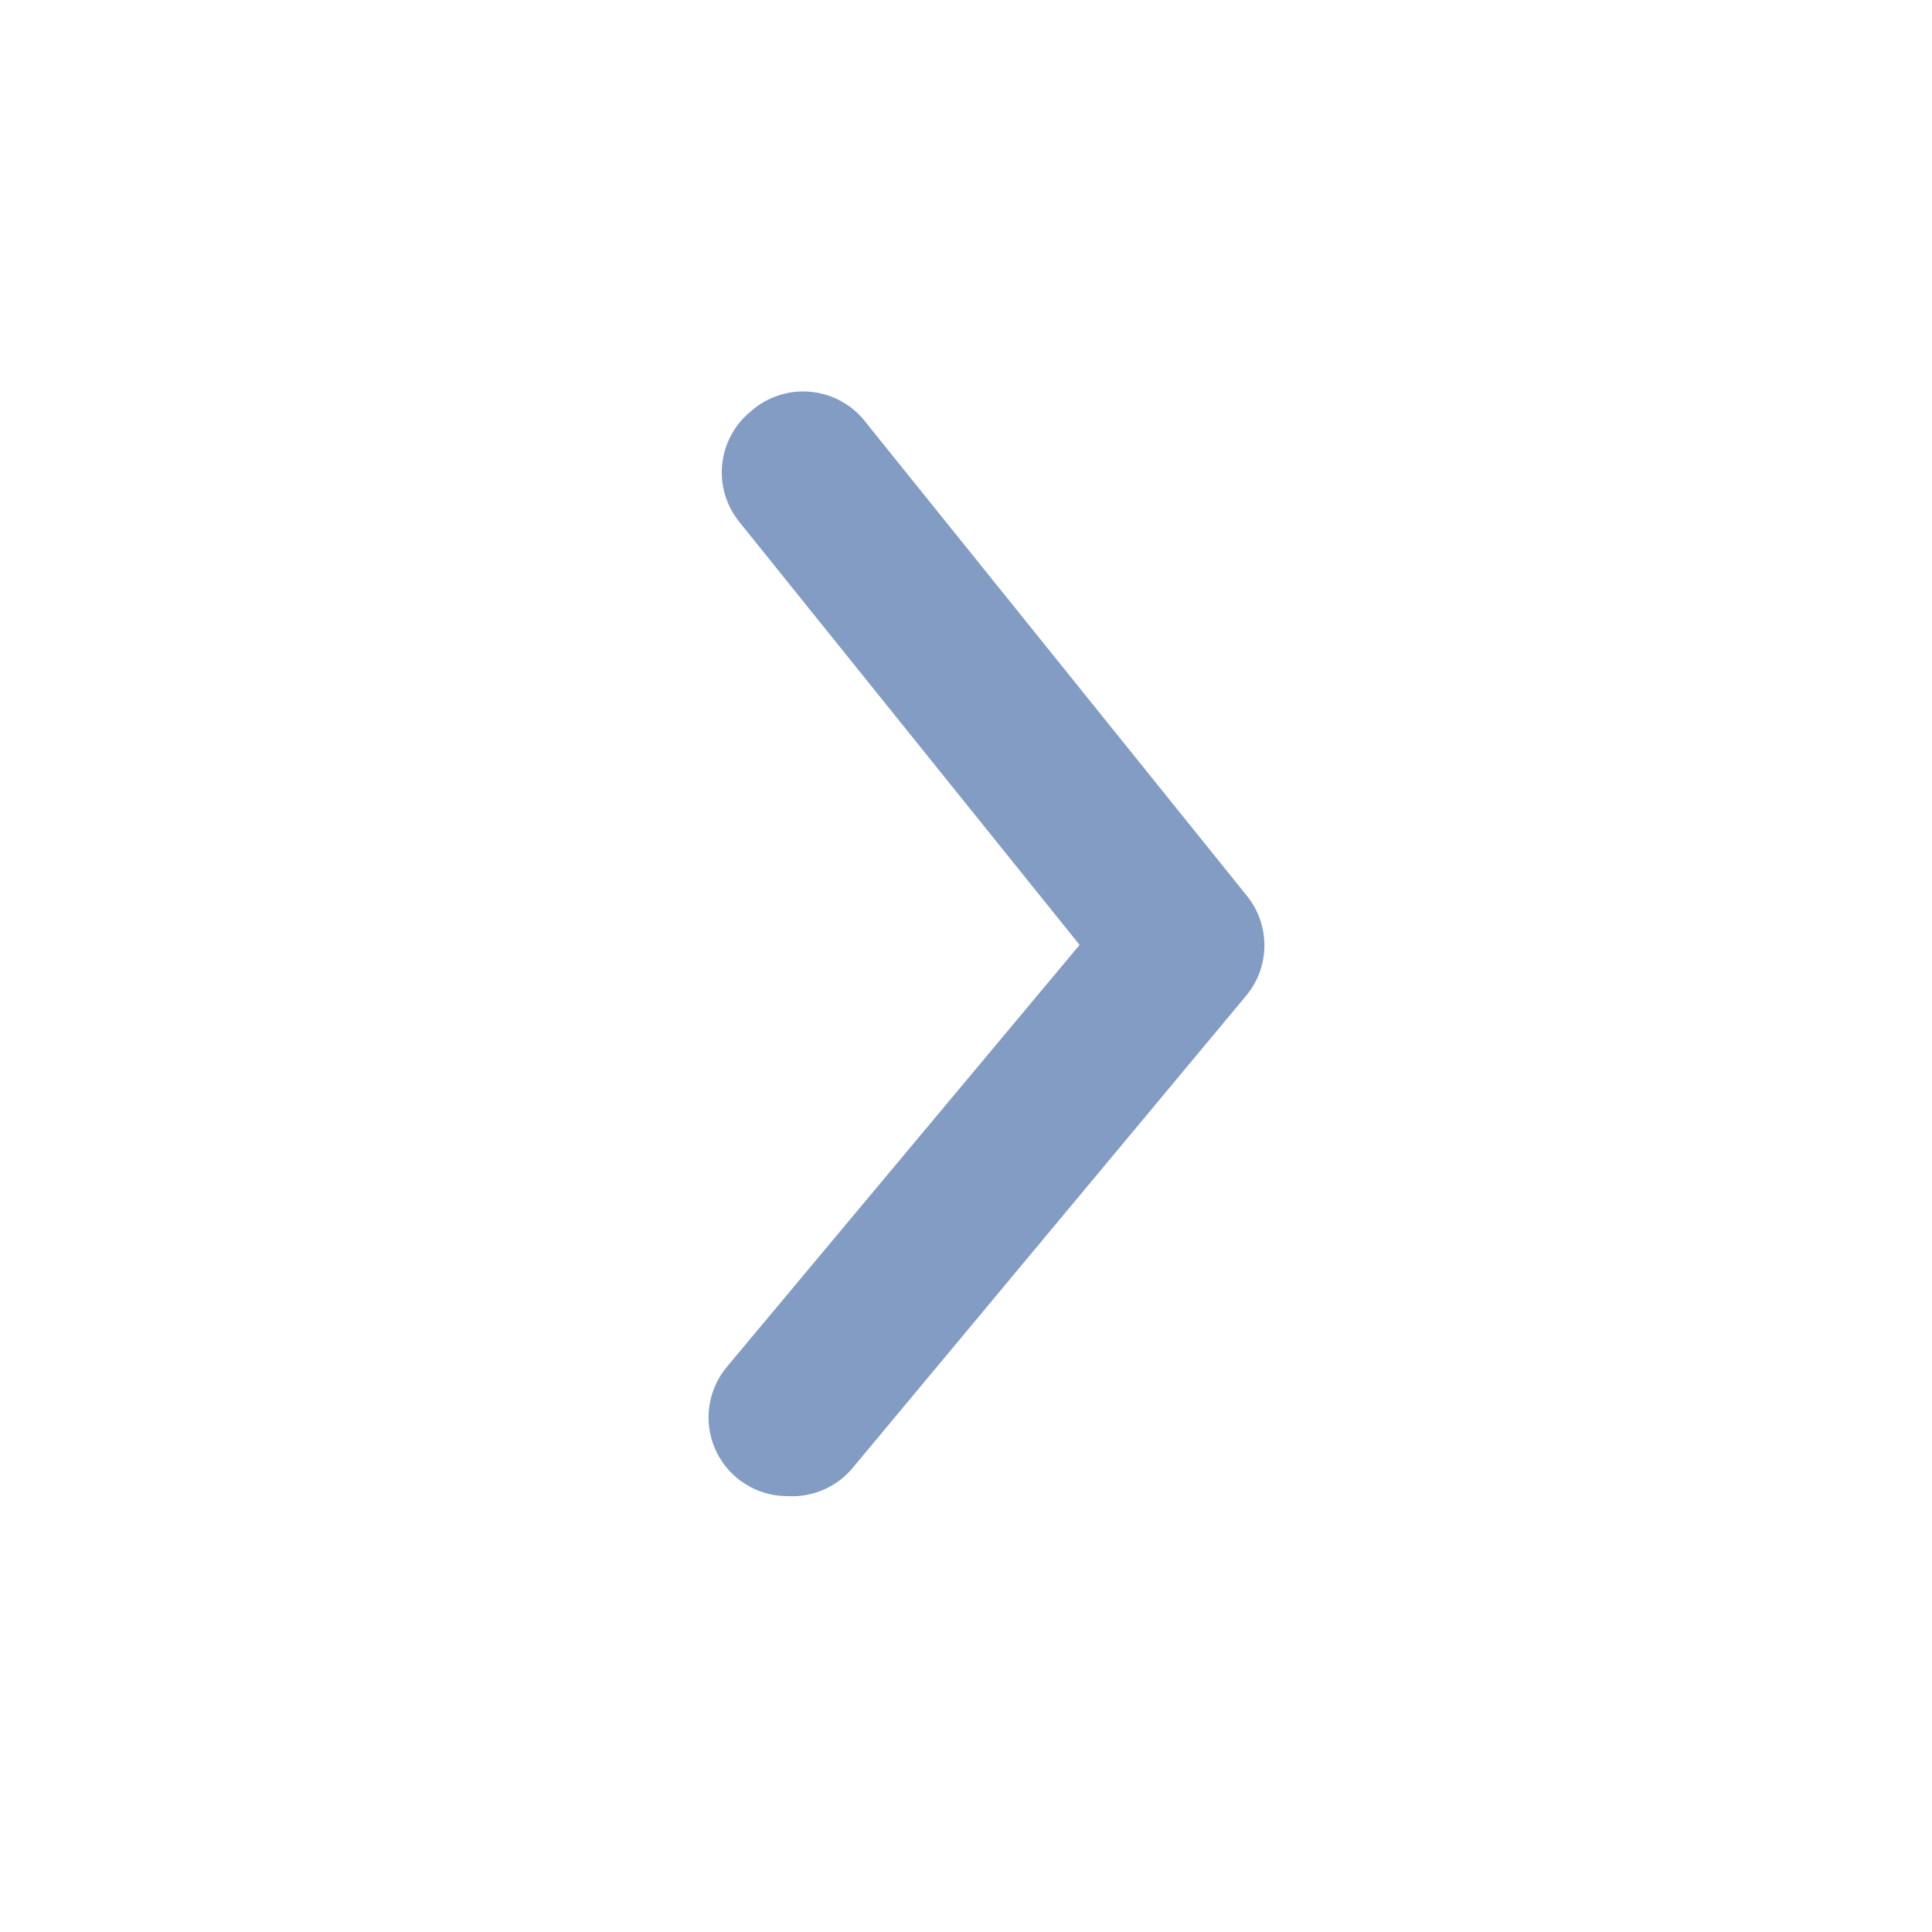 <svg width="33" height="33" viewBox="0 0 33 33" fill="none" xmlns="http://www.w3.org/2000/svg">
<path d="M13.45 25.555C13.136 25.556 12.831 25.446 12.589 25.246C12.453 25.133 12.34 24.994 12.258 24.838C12.175 24.681 12.124 24.51 12.108 24.334C12.092 24.157 12.111 23.98 12.163 23.811C12.216 23.642 12.301 23.485 12.414 23.349L18.44 16.14L12.63 8.917C12.518 8.78 12.434 8.621 12.384 8.452C12.334 8.282 12.317 8.103 12.336 7.927C12.355 7.751 12.408 7.58 12.493 7.425C12.578 7.269 12.693 7.132 12.831 7.021C12.97 6.898 13.133 6.806 13.31 6.75C13.486 6.693 13.673 6.674 13.857 6.693C14.041 6.712 14.22 6.769 14.381 6.86C14.543 6.951 14.684 7.074 14.795 7.223L21.291 15.293C21.489 15.533 21.597 15.835 21.597 16.147C21.597 16.458 21.489 16.76 21.291 17.001L14.566 25.071C14.431 25.234 14.26 25.362 14.066 25.446C13.872 25.53 13.661 25.568 13.45 25.555Z" fill="#829CC3"/>
</svg>
